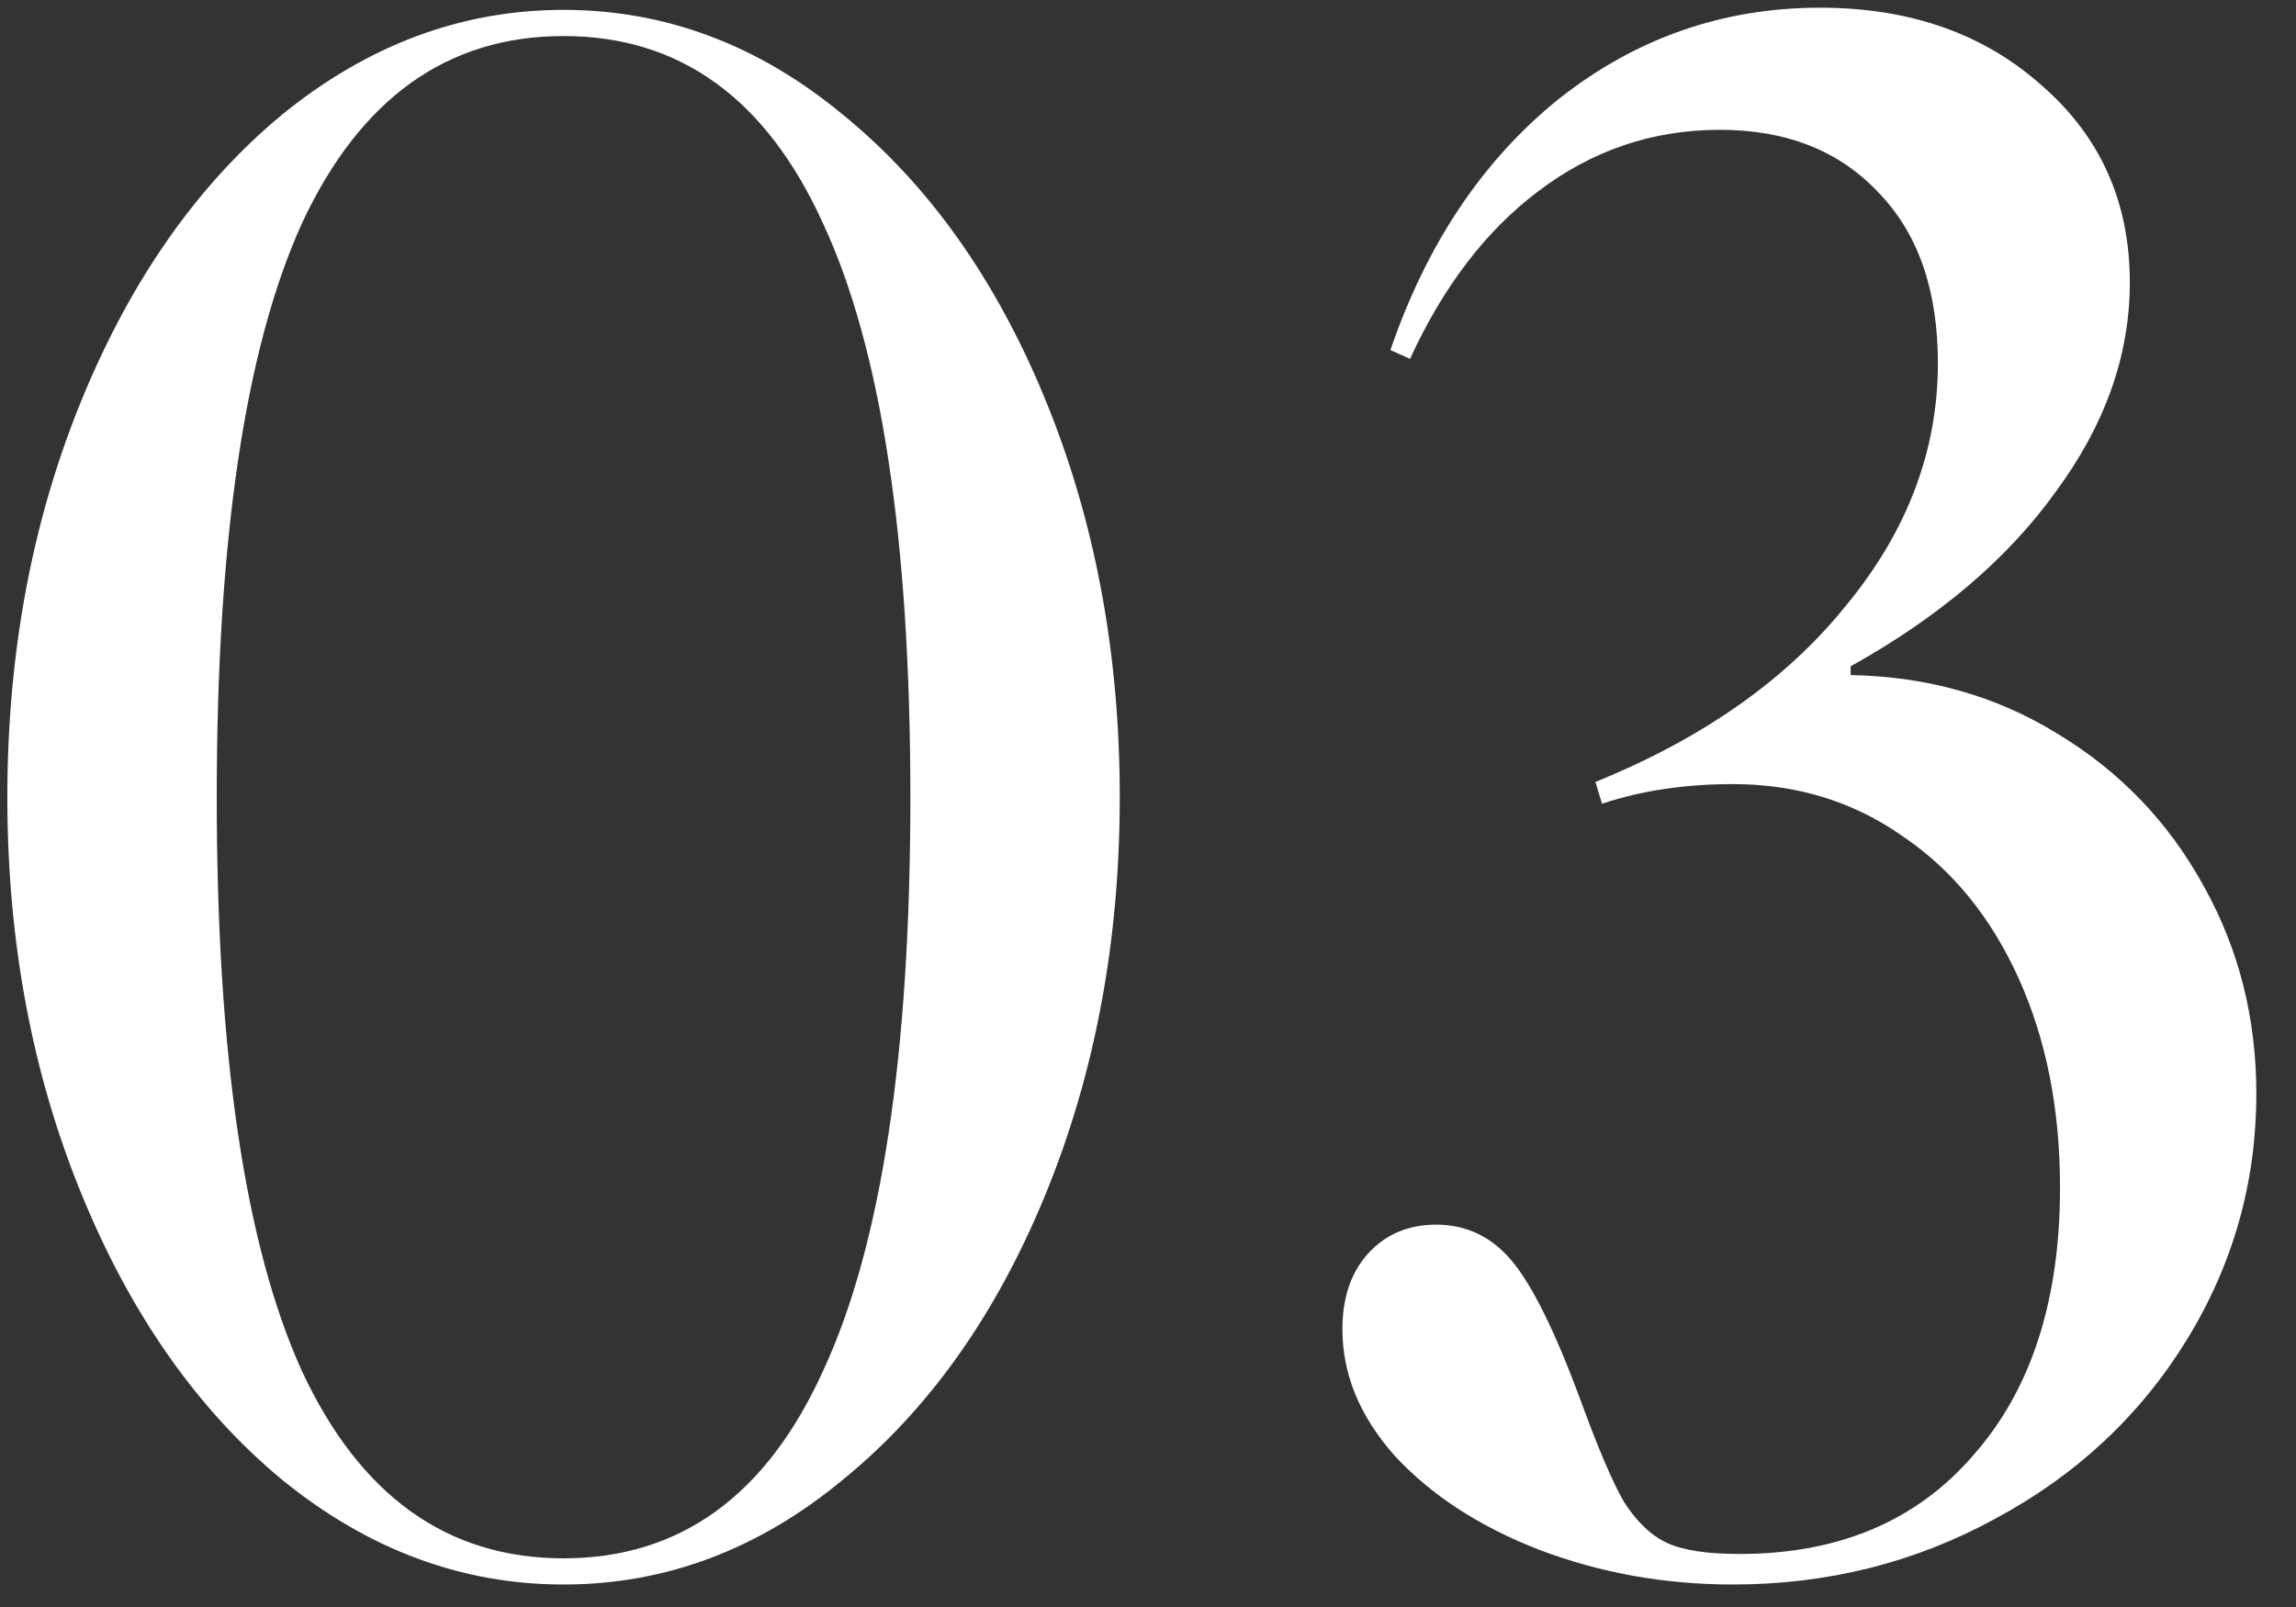 <svg width="40" height="28" viewBox="0 0 40 28" fill="none" xmlns="http://www.w3.org/2000/svg">
<rect x="0" y="0" width="40" height="28" fill="#333333" stroke="none"/>
<path d="M9.818 0.172C8.045 0.172 6.411 0.78 4.916 1.996C3.447 3.212 2.281 4.871 1.42 6.974C0.559 9.077 0.128 11.382 0.128 13.89C0.128 16.398 0.559 18.703 1.42 20.806C2.281 22.909 3.447 24.568 4.916 25.784C6.411 27 8.045 27.608 9.818 27.608C11.591 27.608 13.213 27 14.682 25.784C16.177 24.568 17.355 22.909 18.216 20.806C19.077 18.703 19.508 16.398 19.508 13.89C19.508 11.382 19.077 9.077 18.216 6.974C17.355 4.871 16.177 3.212 14.682 1.996C13.213 0.78 11.591 0.172 9.818 0.172ZM3.776 13.89C3.776 9.406 4.27 6.075 5.258 3.896C6.271 1.717 7.791 0.628 9.818 0.628C11.845 0.628 13.352 1.717 14.34 3.896C15.353 6.075 15.86 9.406 15.86 13.89C15.86 18.374 15.353 21.705 14.34 23.884C13.352 26.063 11.845 27.152 9.818 27.152C7.791 27.152 6.271 26.063 5.258 23.884C4.27 21.705 3.776 18.374 3.776 13.89ZM27.795 13.624C29.669 12.864 31.126 11.838 32.165 10.546C33.229 9.254 33.761 7.848 33.761 6.328C33.761 5.061 33.419 4.073 32.735 3.364C32.051 2.629 31.126 2.262 29.961 2.262C28.795 2.262 27.744 2.617 26.807 3.326C25.895 4.01 25.147 4.985 24.565 6.252L24.223 6.1C24.856 4.251 25.831 2.794 27.149 1.73C28.491 0.666 30.011 0.134 31.709 0.134C33.279 0.134 34.571 0.59 35.585 1.502C36.598 2.389 37.105 3.529 37.105 4.922C37.105 6.189 36.674 7.405 35.813 8.57C34.977 9.735 33.786 10.749 32.241 11.61V11.762C33.583 11.787 34.787 12.129 35.851 12.788C36.94 13.447 37.789 14.333 38.397 15.448C39.005 16.537 39.309 17.741 39.309 19.058C39.309 20.603 38.903 22.035 38.093 23.352C37.282 24.669 36.167 25.708 34.749 26.468C33.355 27.228 31.835 27.608 30.189 27.608C28.998 27.608 27.871 27.405 26.807 27C25.768 26.595 24.932 26.05 24.299 25.366C23.691 24.682 23.387 23.947 23.387 23.162C23.387 22.605 23.539 22.161 23.843 21.832C24.147 21.503 24.539 21.338 25.021 21.338C25.553 21.338 25.996 21.553 26.351 21.984C26.705 22.415 27.098 23.213 27.529 24.378C27.833 25.214 28.086 25.809 28.289 26.164C28.517 26.519 28.77 26.759 29.049 26.886C29.327 27.013 29.745 27.076 30.303 27.076C32.025 27.076 33.381 26.506 34.369 25.366C35.382 24.226 35.889 22.668 35.889 20.692C35.889 19.324 35.648 18.108 35.167 17.044C34.685 15.98 34.014 15.157 33.153 14.574C32.291 13.966 31.303 13.662 30.189 13.662C29.353 13.662 28.593 13.776 27.909 14.004L27.795 13.624Z" fill="white"/>
</svg>
